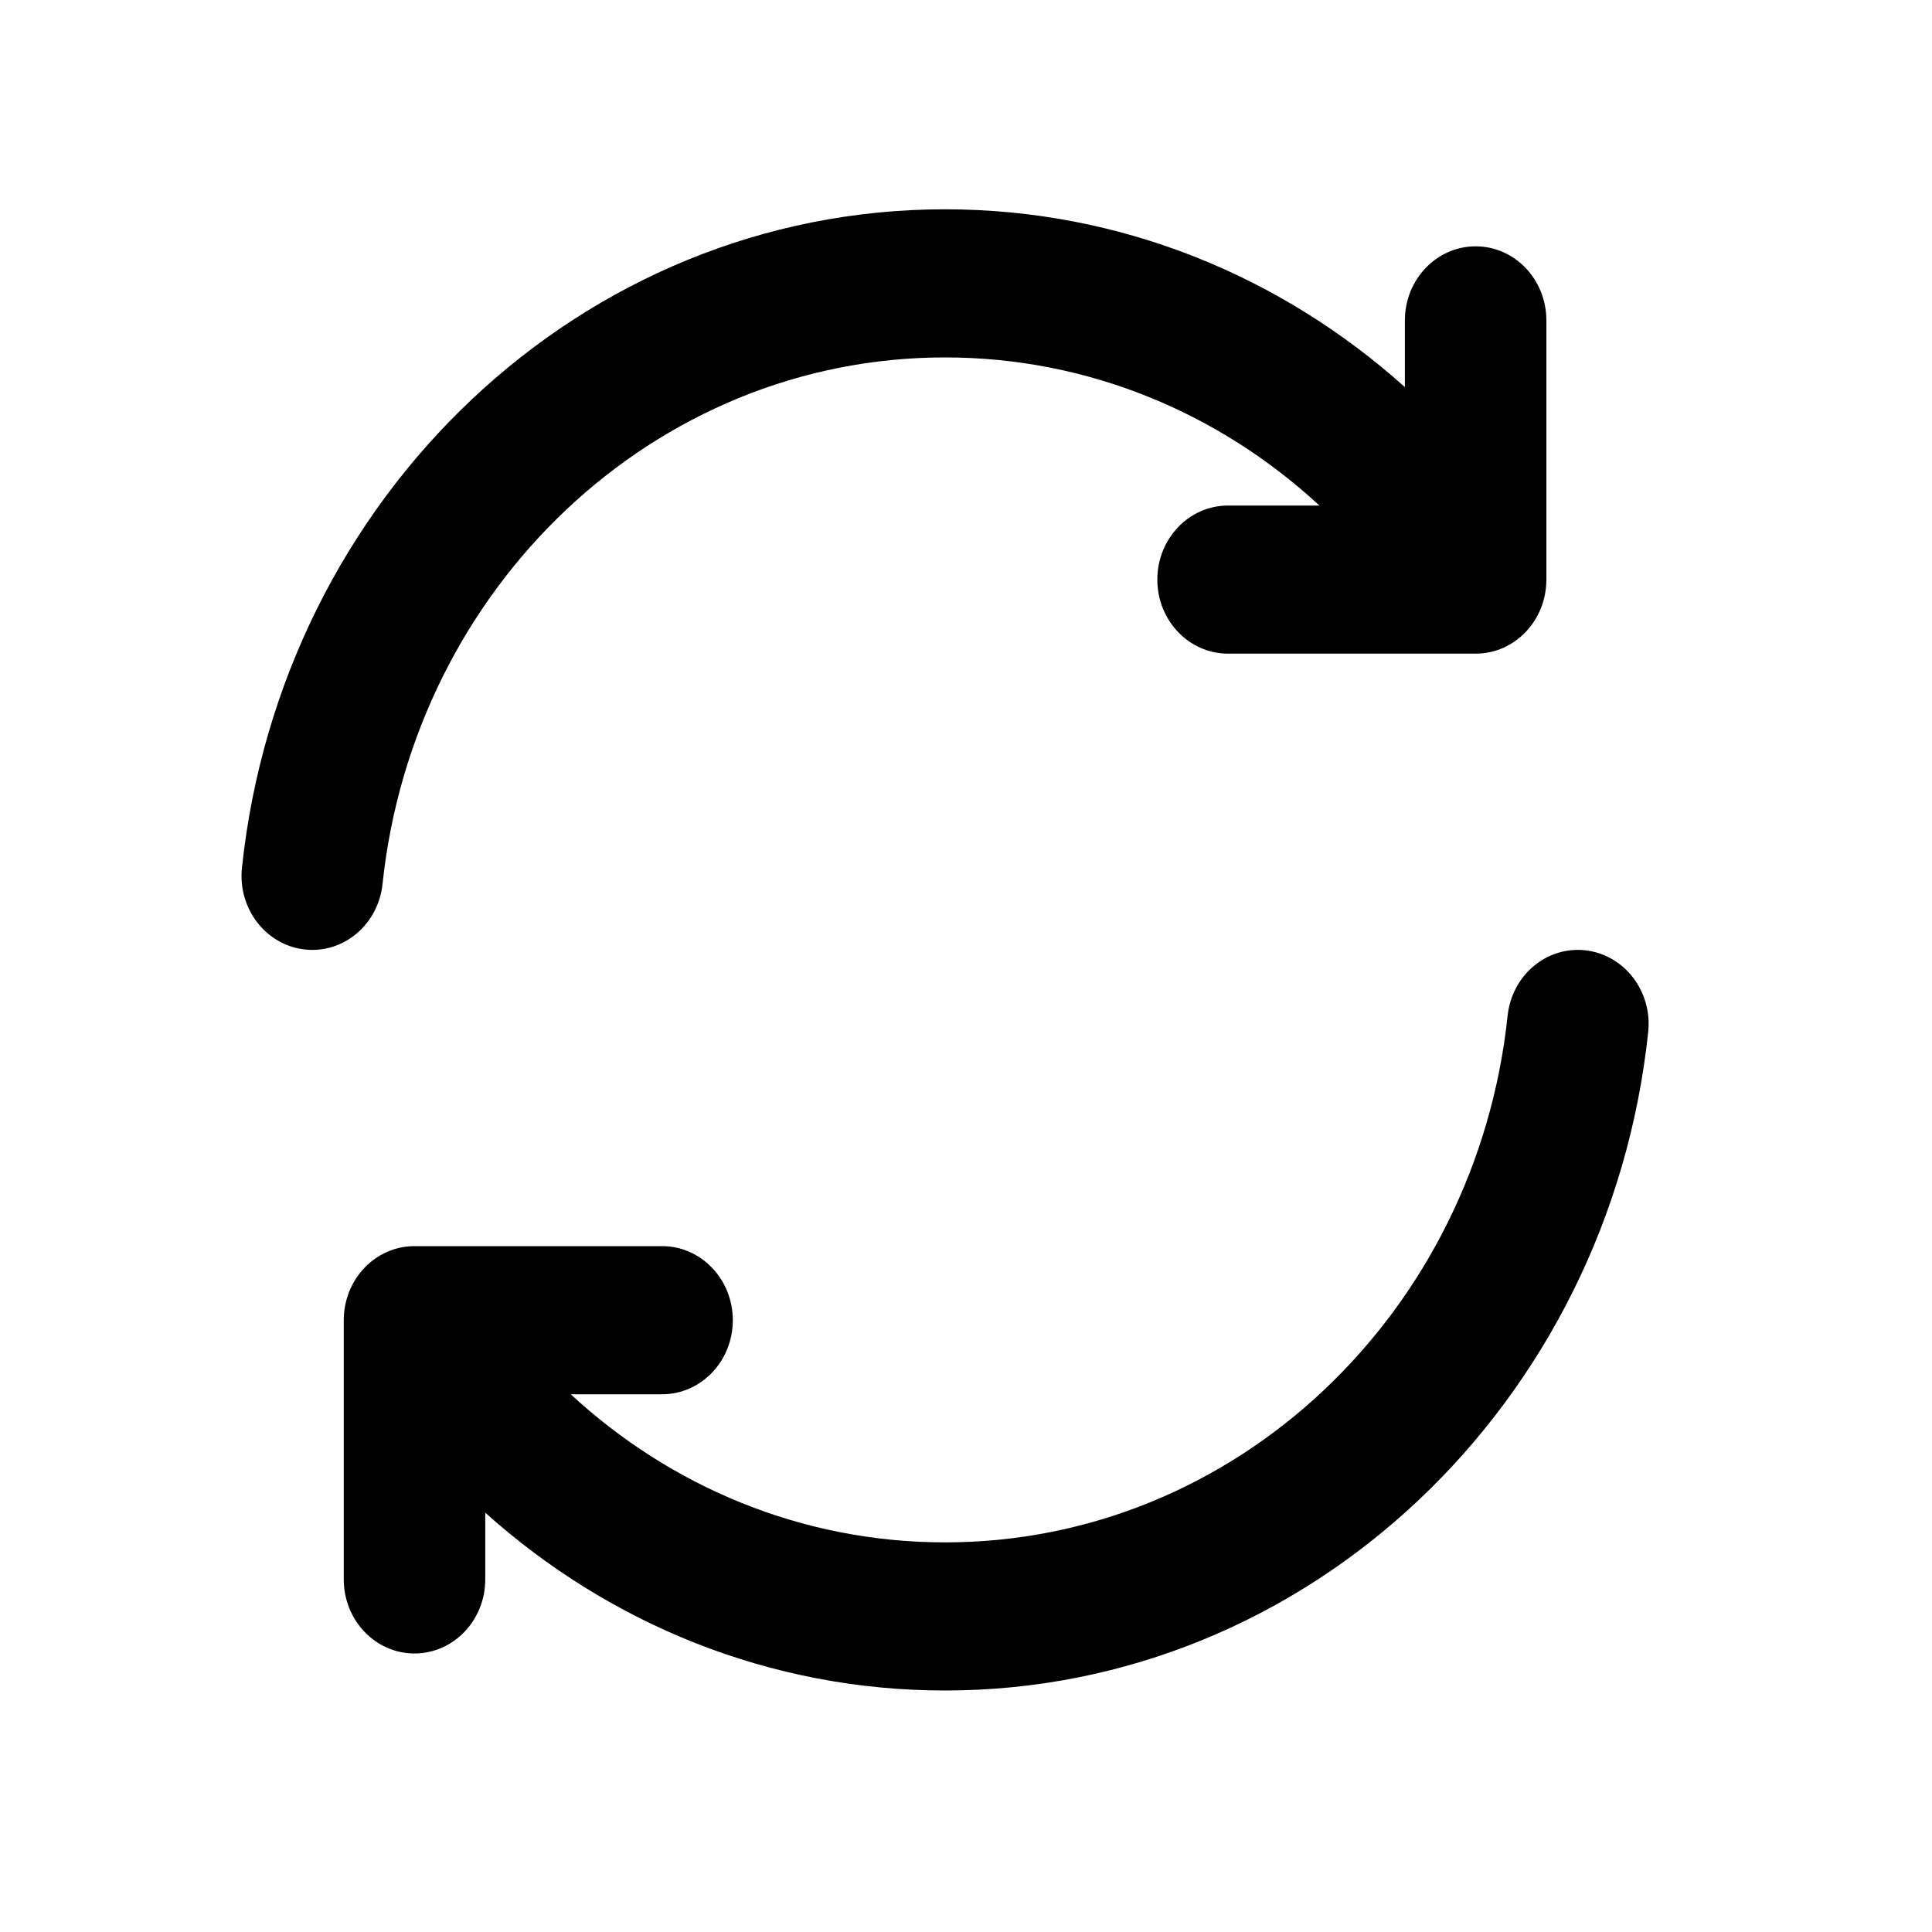 <svg viewBox="0 0 30 30" xmlns="http://www.w3.org/2000/svg">
    <path d="M22.914 3.825C23.521 3.825 24.012 4.34 24.012 4.975V9C24.012 9.635 23.521 10.15 22.914 10.15H19.069C18.462 10.15 17.971 9.635 17.971 9C17.971 8.365 18.462 7.85 19.069 7.85H20.488C18.938 6.418 16.903 5.55 14.675 5.55C10.152 5.55 6.426 9.128 5.94 13.726C5.874 14.358 5.331 14.813 4.728 14.743C4.125 14.673 3.69 14.105 3.757 13.474C4.364 7.722 9.02 3.25 14.675 3.25C17.402 3.25 19.896 4.29 21.815 6.011V4.975C21.815 4.34 22.307 3.825 22.914 3.825Z"/>
    <path d="M24.622 14.757C25.225 14.827 25.66 15.395 25.593 16.026C24.986 21.777 20.33 26.25 14.675 26.25C11.948 26.25 9.454 25.21 7.535 23.489V24.525C7.535 25.16 7.043 25.675 6.436 25.675C5.829 25.675 5.338 25.16 5.338 24.525V20.5C5.338 19.865 5.829 19.35 6.436 19.35H10.281C10.888 19.35 11.379 19.865 11.379 20.5C11.379 21.135 10.888 21.65 10.281 21.65H8.862C10.412 23.082 12.447 23.95 14.675 23.95C19.198 23.95 22.924 20.372 23.41 15.774C23.476 15.142 24.019 14.687 24.622 14.757Z"/>
</svg>